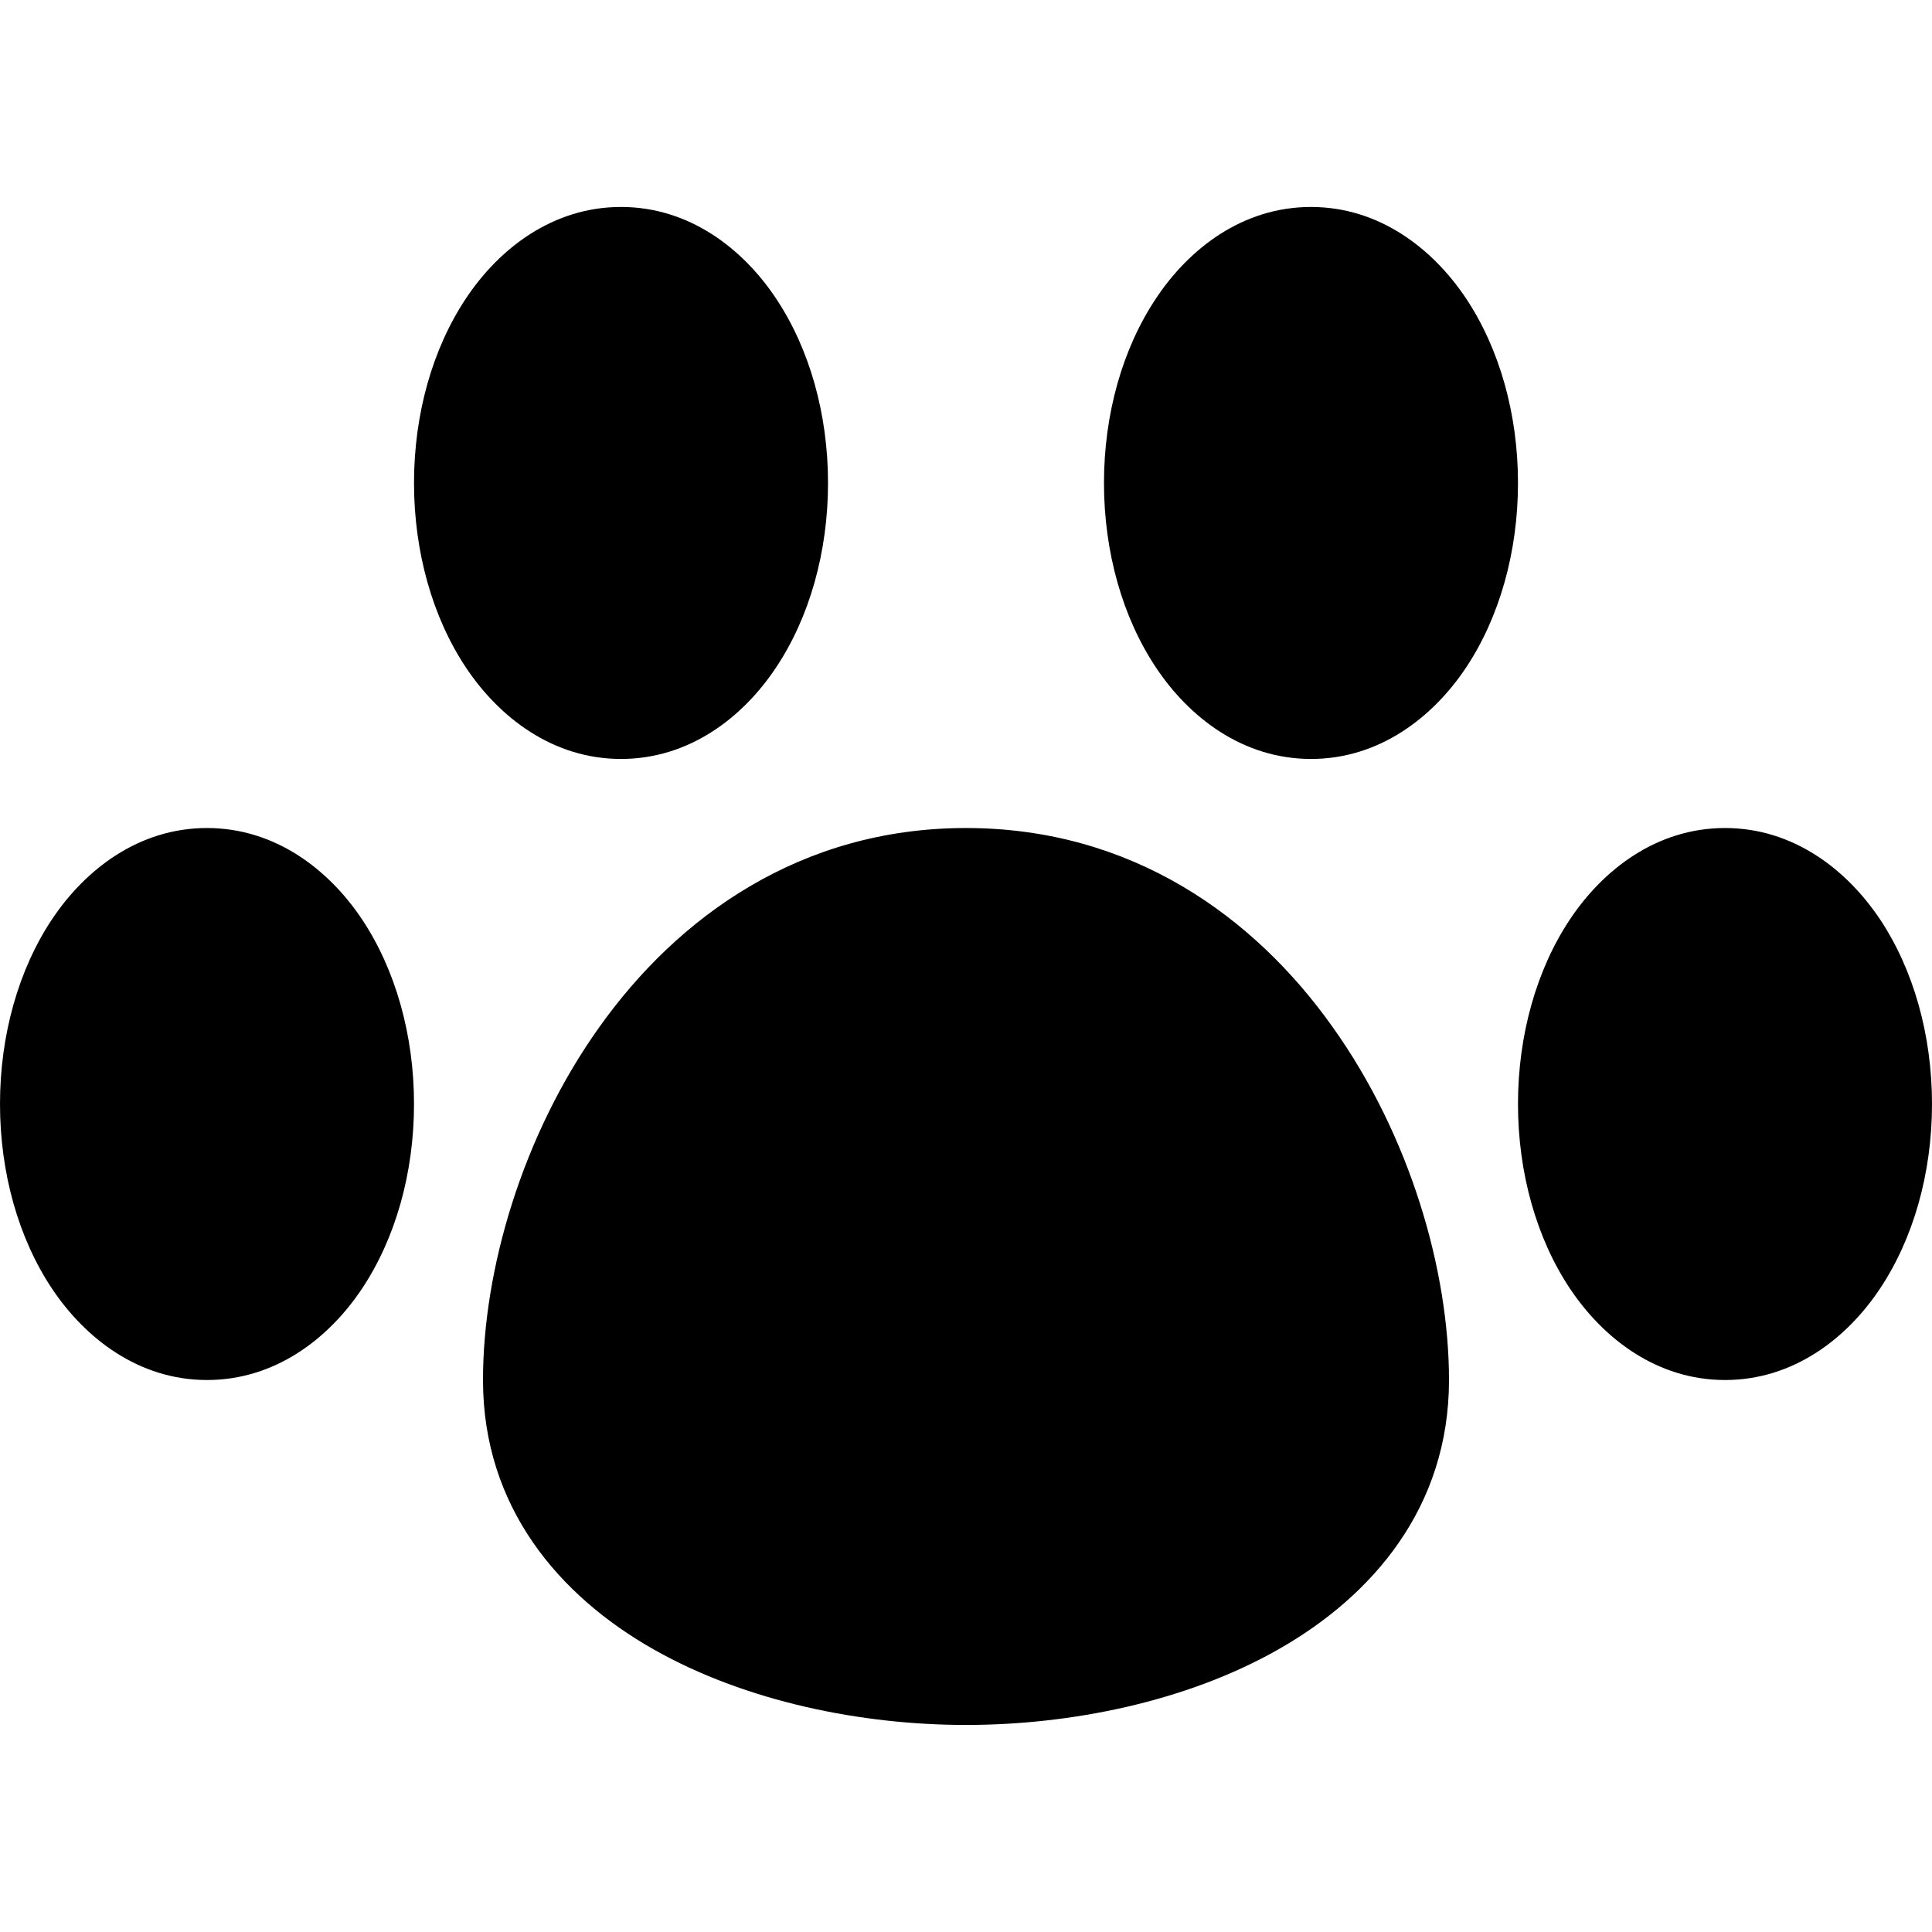 <svg width="24" height="24" viewBox="0 0 24 24" fill="none" xmlns="http://www.w3.org/2000/svg">
<path fill-rule="evenodd" clip-rule="evenodd" d="M7.714 2.571C6.866 2.571 6.201 3.087 5.789 3.706C5.373 4.33 5.143 5.144 5.143 6C5.143 6.855 5.373 7.67 5.789 8.294C6.201 8.911 6.866 9.428 7.714 9.428C8.563 9.428 9.228 8.912 9.639 8.294C10.056 7.67 10.286 6.855 10.286 6C10.286 5.144 10.056 4.33 9.639 3.706C9.228 3.089 8.563 2.571 7.714 2.571ZM16.286 2.571C15.437 2.571 14.772 3.087 14.361 3.706C13.944 4.33 13.714 5.144 13.714 6C13.714 6.855 13.944 7.67 14.361 8.294C14.772 8.911 15.437 9.428 16.286 9.428C17.134 9.428 17.799 8.912 18.211 8.294C18.627 7.67 18.857 6.855 18.857 6C18.857 5.144 18.627 4.33 18.211 3.706C17.799 3.089 17.134 2.571 16.286 2.571ZM2.571 10.286C1.723 10.286 1.058 10.802 0.646 11.42C0.23 12.044 0 12.859 0 13.714C0 14.57 0.23 15.384 0.646 16.008C1.058 16.625 1.723 17.143 2.571 17.143C3.42 17.143 4.085 16.627 4.497 16.008C4.913 15.384 5.143 14.57 5.143 13.714C5.143 12.859 4.913 12.044 4.497 11.42C4.085 10.803 3.42 10.286 2.571 10.286ZM12 10.286C9.943 10.286 8.419 11.39 7.445 12.759C6.483 14.108 6 15.783 6 17.143C6 18.727 6.951 19.827 8.119 20.489C9.267 21.14 10.707 21.428 12 21.428C13.293 21.428 14.733 21.142 15.881 20.489C17.047 19.827 18 18.727 18 17.143C18 15.783 17.517 14.108 16.555 12.759C15.583 11.388 14.059 10.286 12 10.286ZM21.429 10.286C20.58 10.286 19.915 10.802 19.503 11.42C19.087 12.044 18.857 12.859 18.857 13.714C18.857 14.57 19.087 15.384 19.503 16.008C19.915 16.625 20.58 17.143 21.429 17.143C22.277 17.143 22.942 16.627 23.354 16.008C23.77 15.384 24 14.57 24 13.714C24 12.859 23.77 12.044 23.354 11.42C22.942 10.803 22.277 10.286 21.429 10.286Z" fill="currentColor"/>
</svg>
